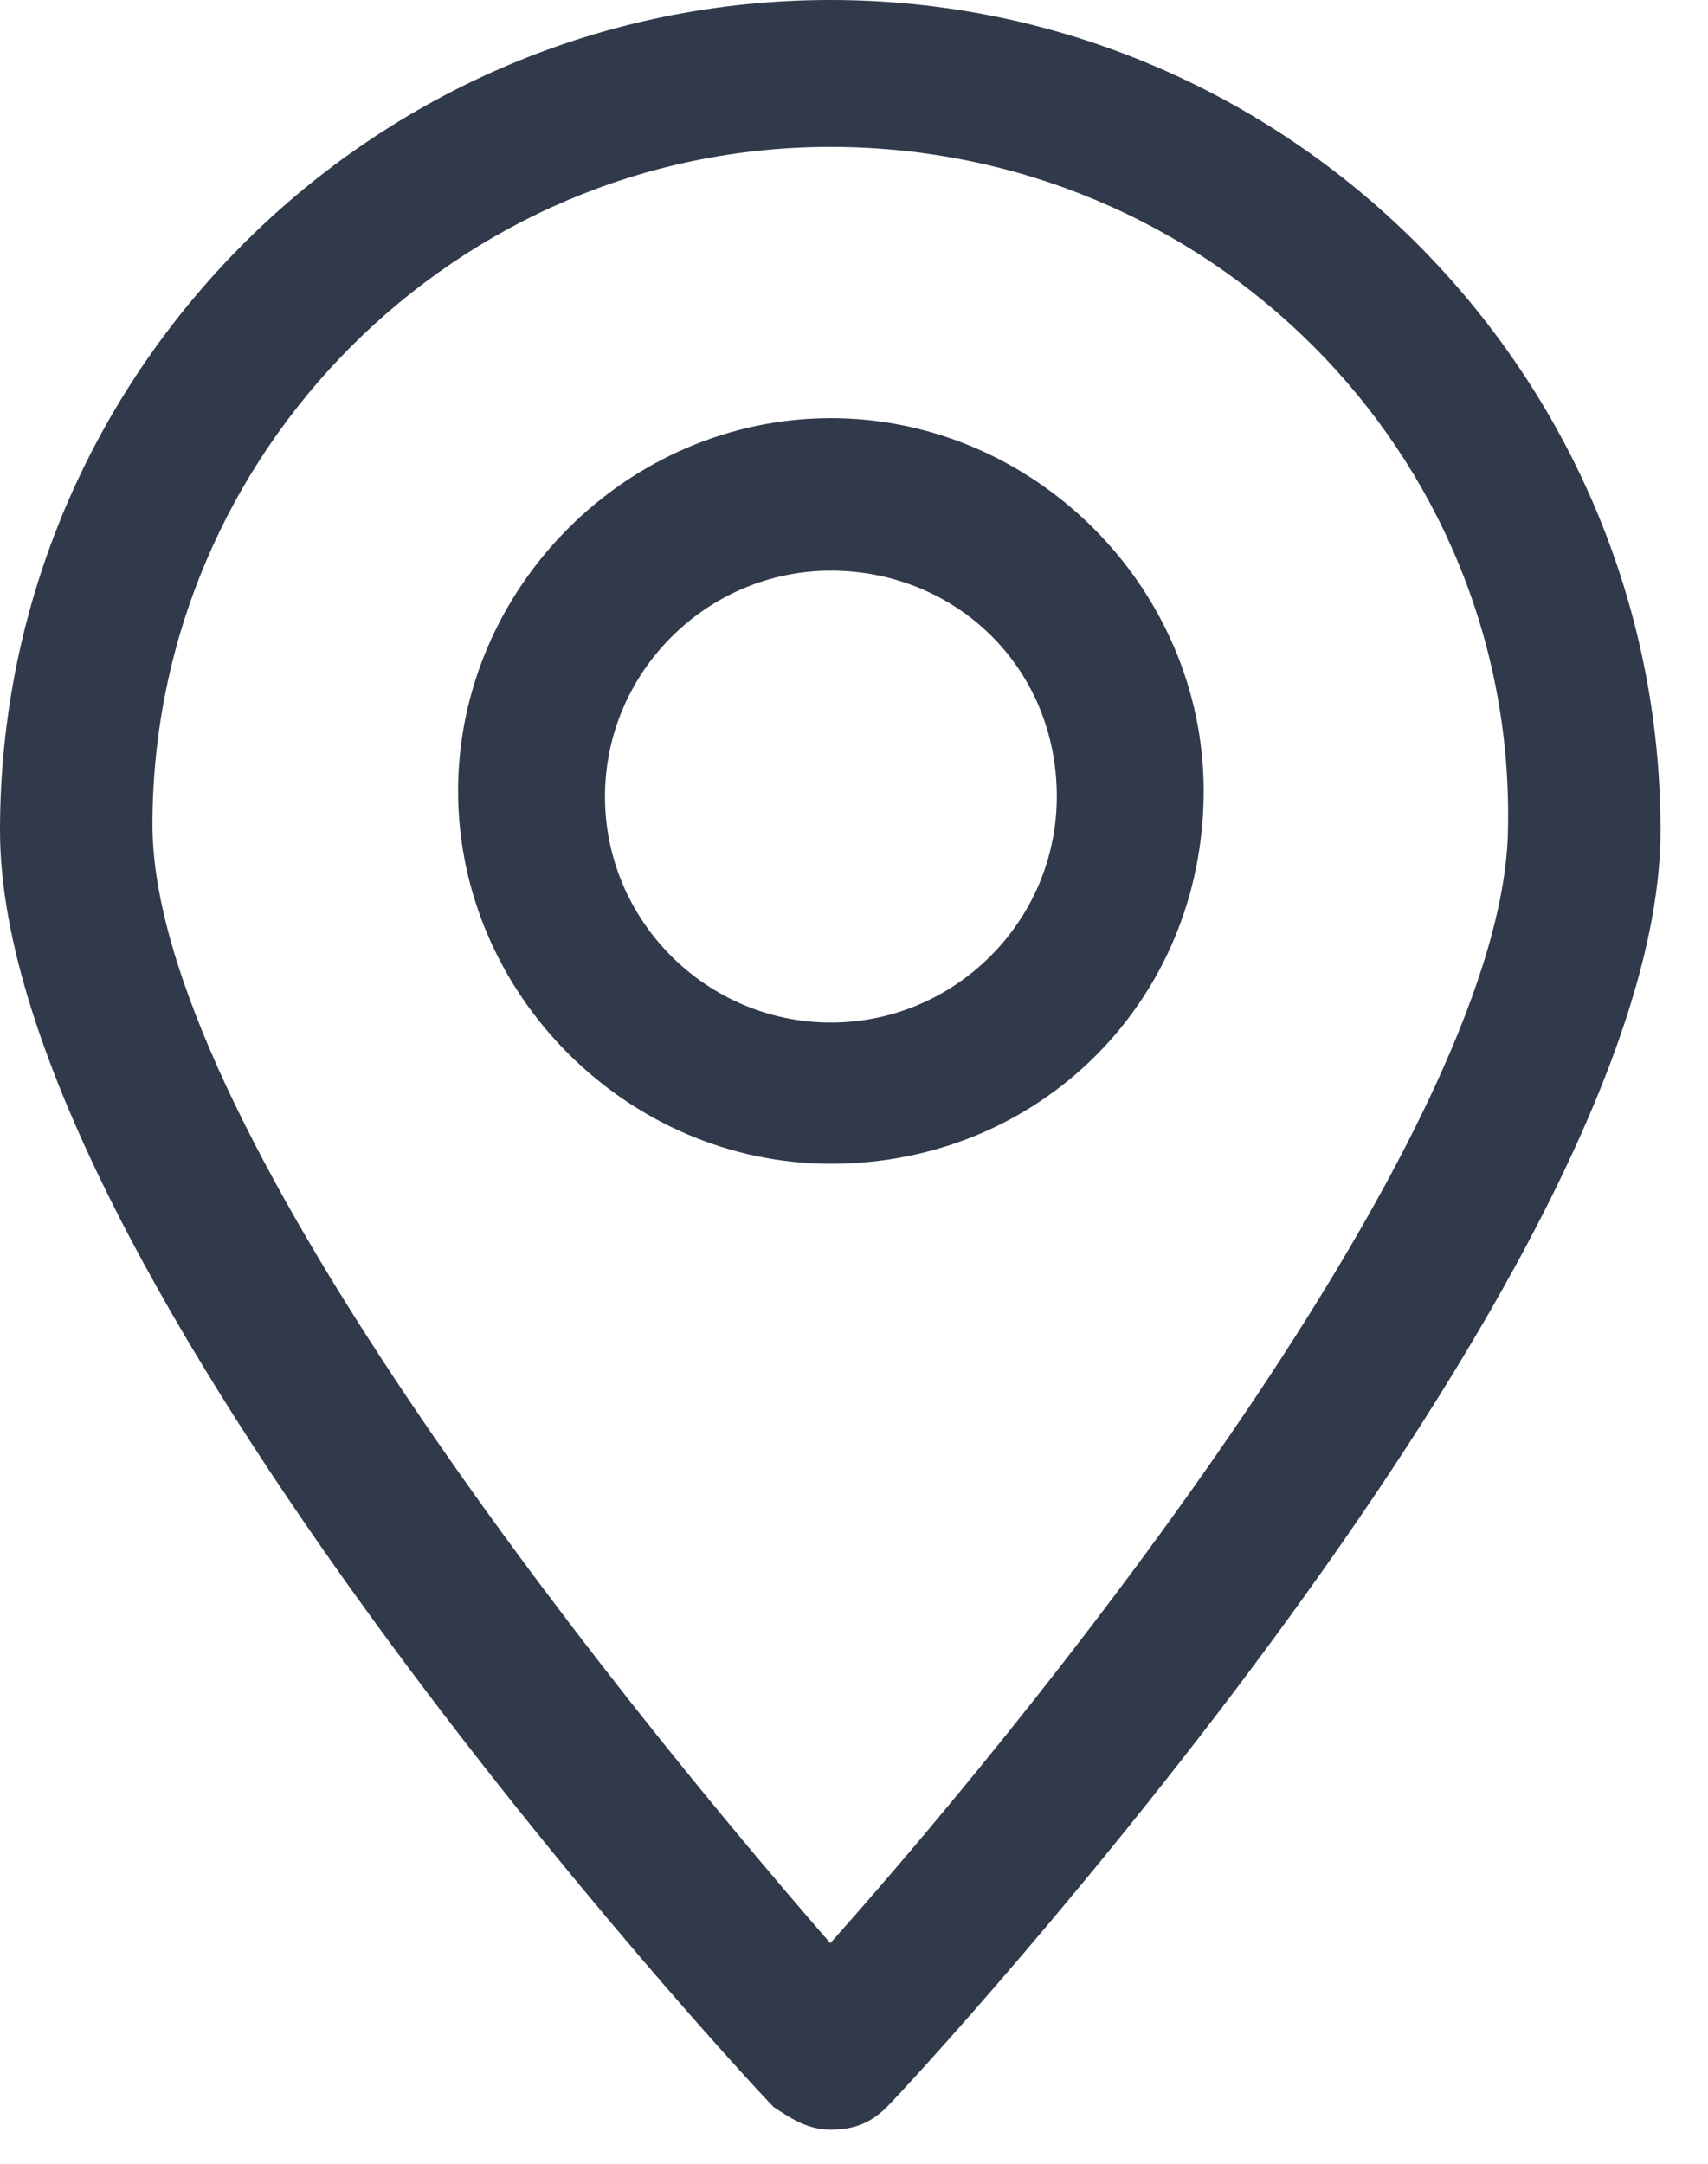 <svg width="15" height="19" viewBox="0 0 15 19" fill="none" xmlns="http://www.w3.org/2000/svg">
<g id="ELEMENTS">
<g id="Group">
<g id="Group_2">
<path id="Vector" d="M7.292 18.7C7.093 18.7 6.944 18.601 6.795 18.502C6.498 18.204 0 11.161 0 7.292C0 3.274 3.274 0 7.292 0C11.309 0 14.583 3.274 14.583 7.292C14.583 11.161 8.085 18.204 7.788 18.502C7.639 18.65 7.49 18.7 7.292 18.7ZM7.292 1.29C4.018 1.29 1.339 3.968 1.339 7.242C1.339 9.821 5.307 14.781 7.292 17.063C9.325 14.781 13.244 9.821 13.244 7.242C13.293 3.968 10.615 1.29 7.292 1.29Z" fill="#313A4B"/>
</g>
<g id="Group_3">
<path id="Vector_2" d="M7.297 10.219C5.512 10.219 4.023 8.731 4.023 6.946C4.023 5.16 5.512 3.672 7.297 3.672C9.083 3.672 10.571 5.16 10.571 6.946C10.571 8.781 9.132 10.219 7.297 10.219ZM7.297 5.011C6.206 5.011 5.313 5.904 5.313 6.995C5.313 8.086 6.206 8.979 7.297 8.979C8.388 8.979 9.281 8.086 9.281 6.995C9.281 5.854 8.388 5.011 7.297 5.011Z" fill="#313A4B"/>
</g>
</g>
</g>
</svg>
